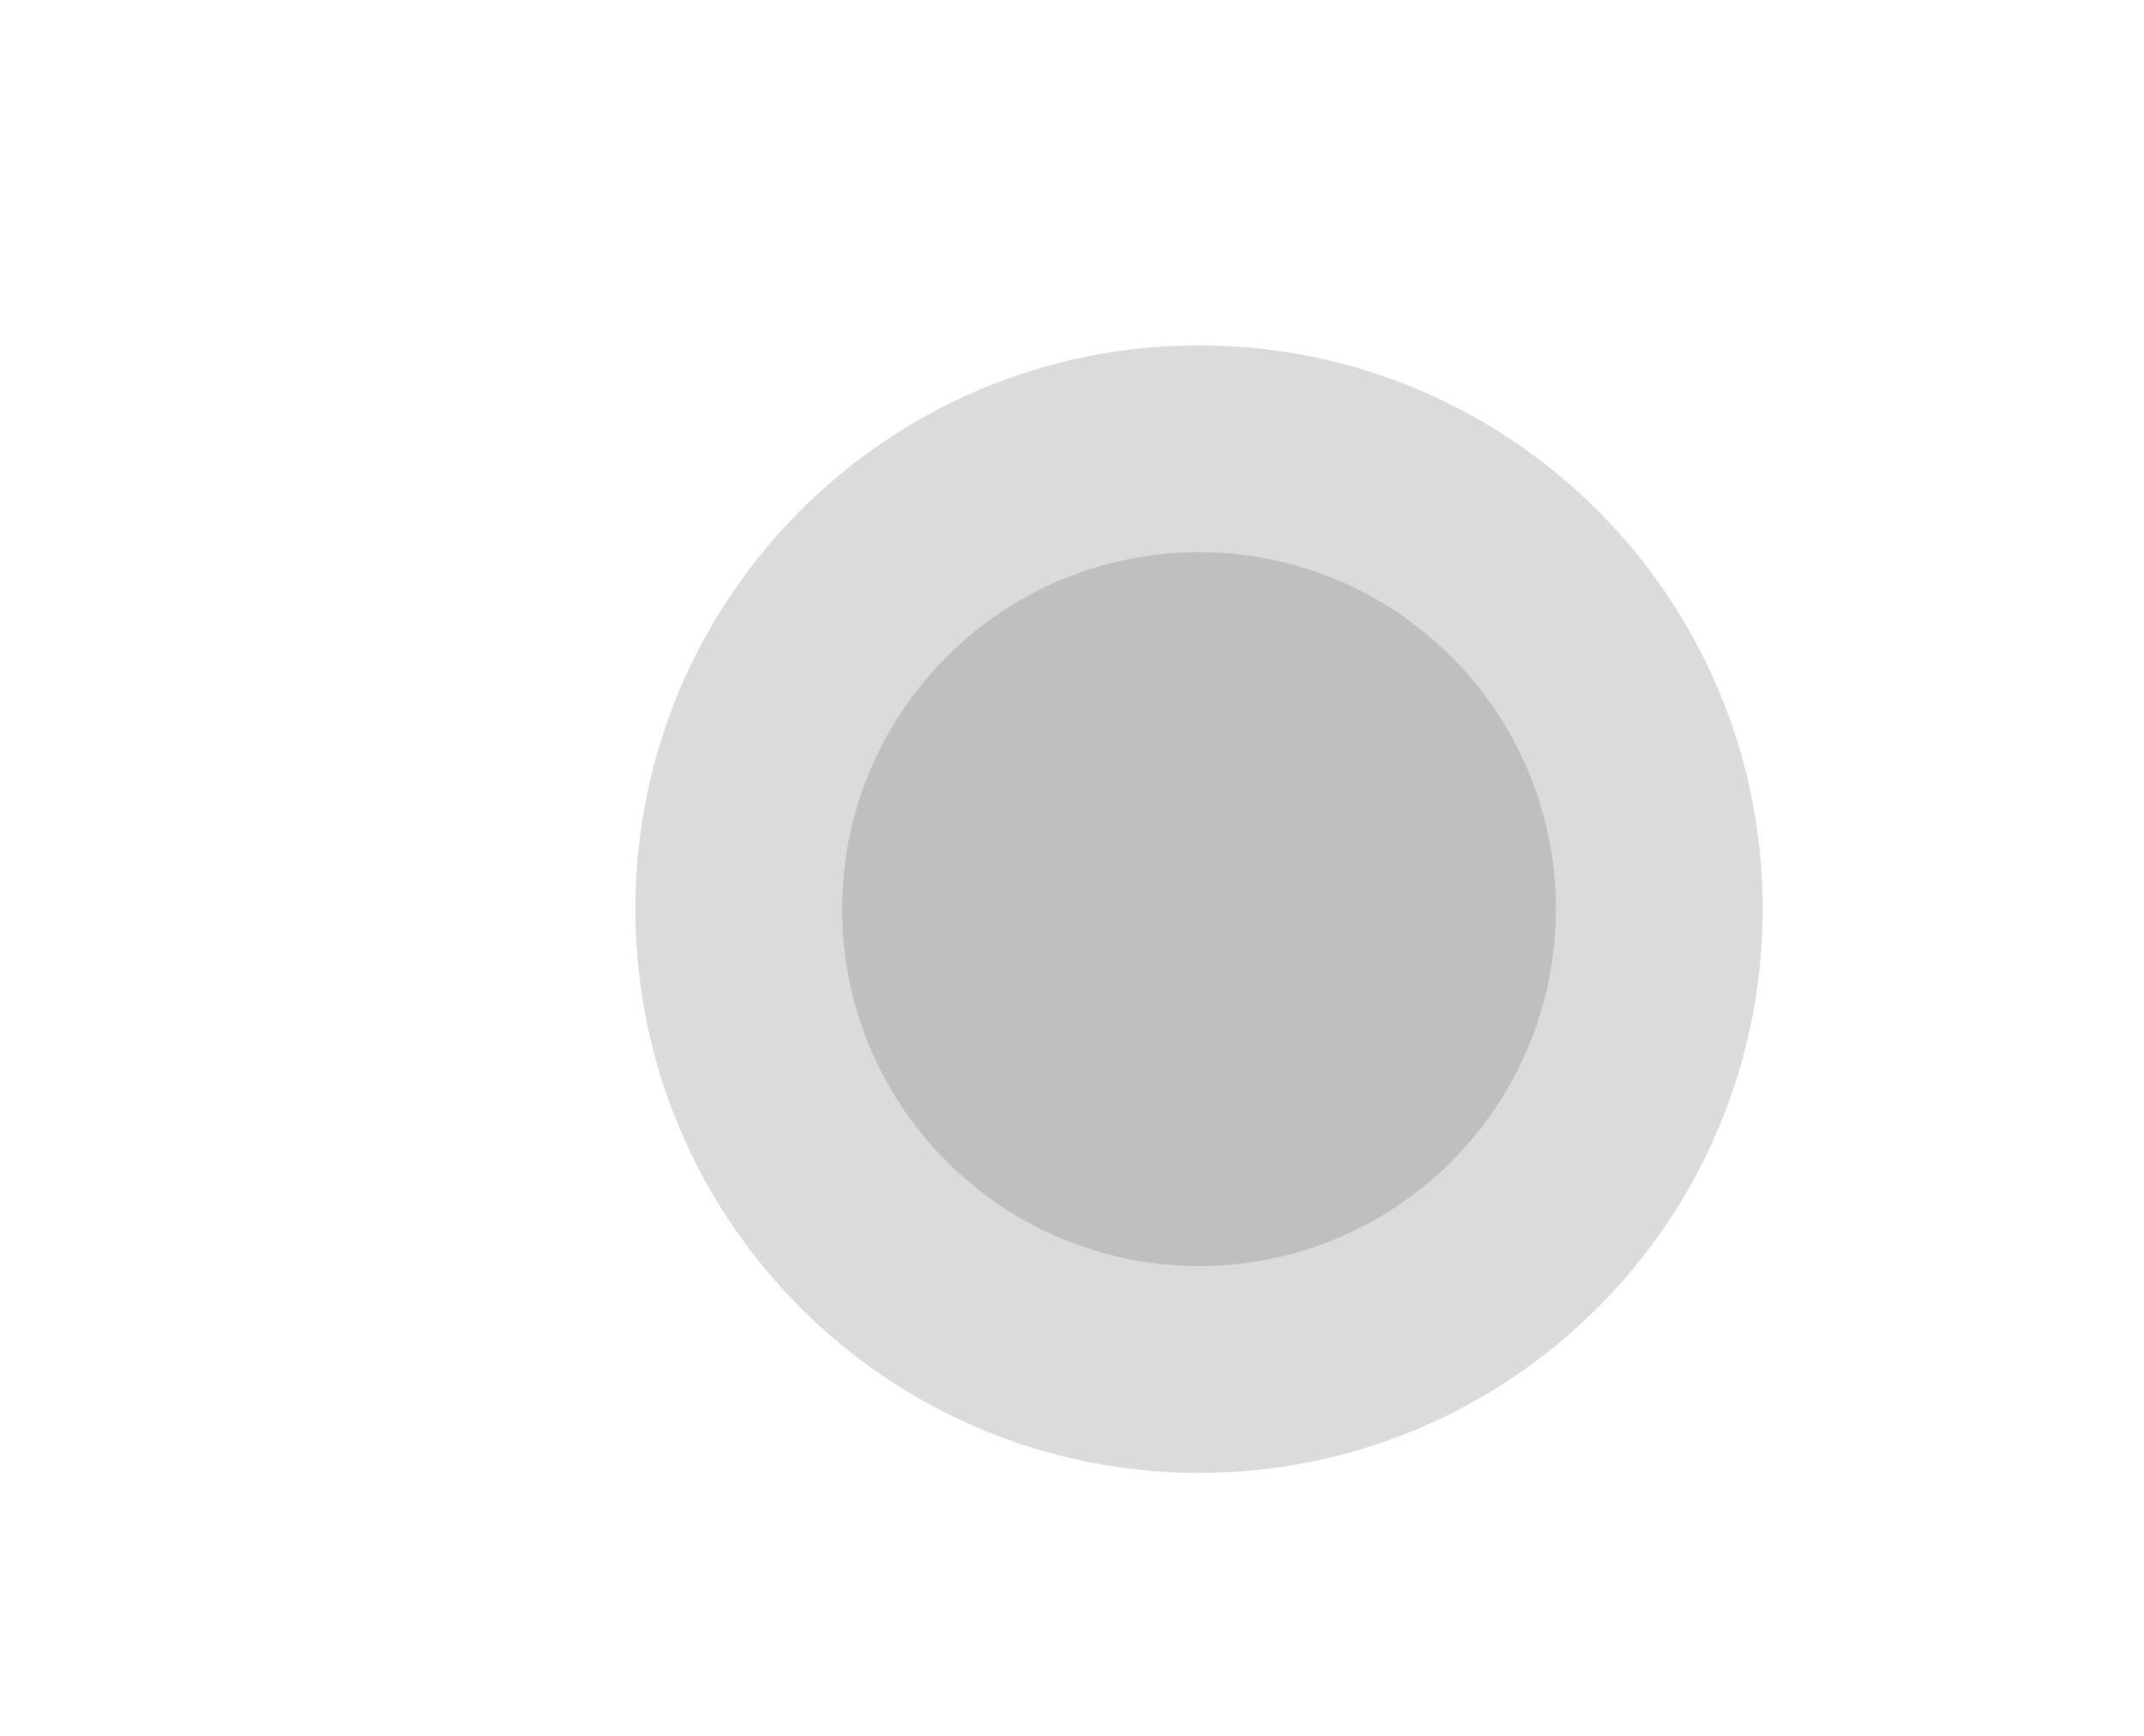 <?xml version="1.0" standalone="no"?><!DOCTYPE svg PUBLIC "-//W3C//DTD SVG 1.1//EN" "http://www.w3.org/Graphics/SVG/1.1/DTD/svg11.dtd"><svg t="1513149368419" class="icon" style="" viewBox="0 0 1265 1024" version="1.1" xmlns="http://www.w3.org/2000/svg" p-id="2582" xmlns:xlink="http://www.w3.org/1999/xlink" width="247.07" height="200"><defs><style type="text/css"></style></defs><path d="M374.894 536.327c0 0.004 0 0.018 0 0.023 0 183.665 148.891 332.559 332.559 332.559 183.665 0 332.559-148.891 332.559-332.559 0-0.005 0-0.019 0-0.023 0-0.003 0-0.017 0-0.022 0-183.665-148.891-332.559-332.559-332.559-183.665 0-332.559 148.891-332.559 332.559 0 0.005 0 0.019 0 0.023z" fill="#dbdbdb" p-id="2583"></path><path d="M496.886 536.327c0 116.292 94.271 210.564 210.564 210.564s210.564-94.271 210.564-210.564c0 0 0 0 0 0 0-116.292-94.271-210.564-210.564-210.564-116.292 0-210.564 94.271-210.564 210.564 0 0 0 0 0 0z" fill="#bfbfbf" p-id="2584"></path></svg>